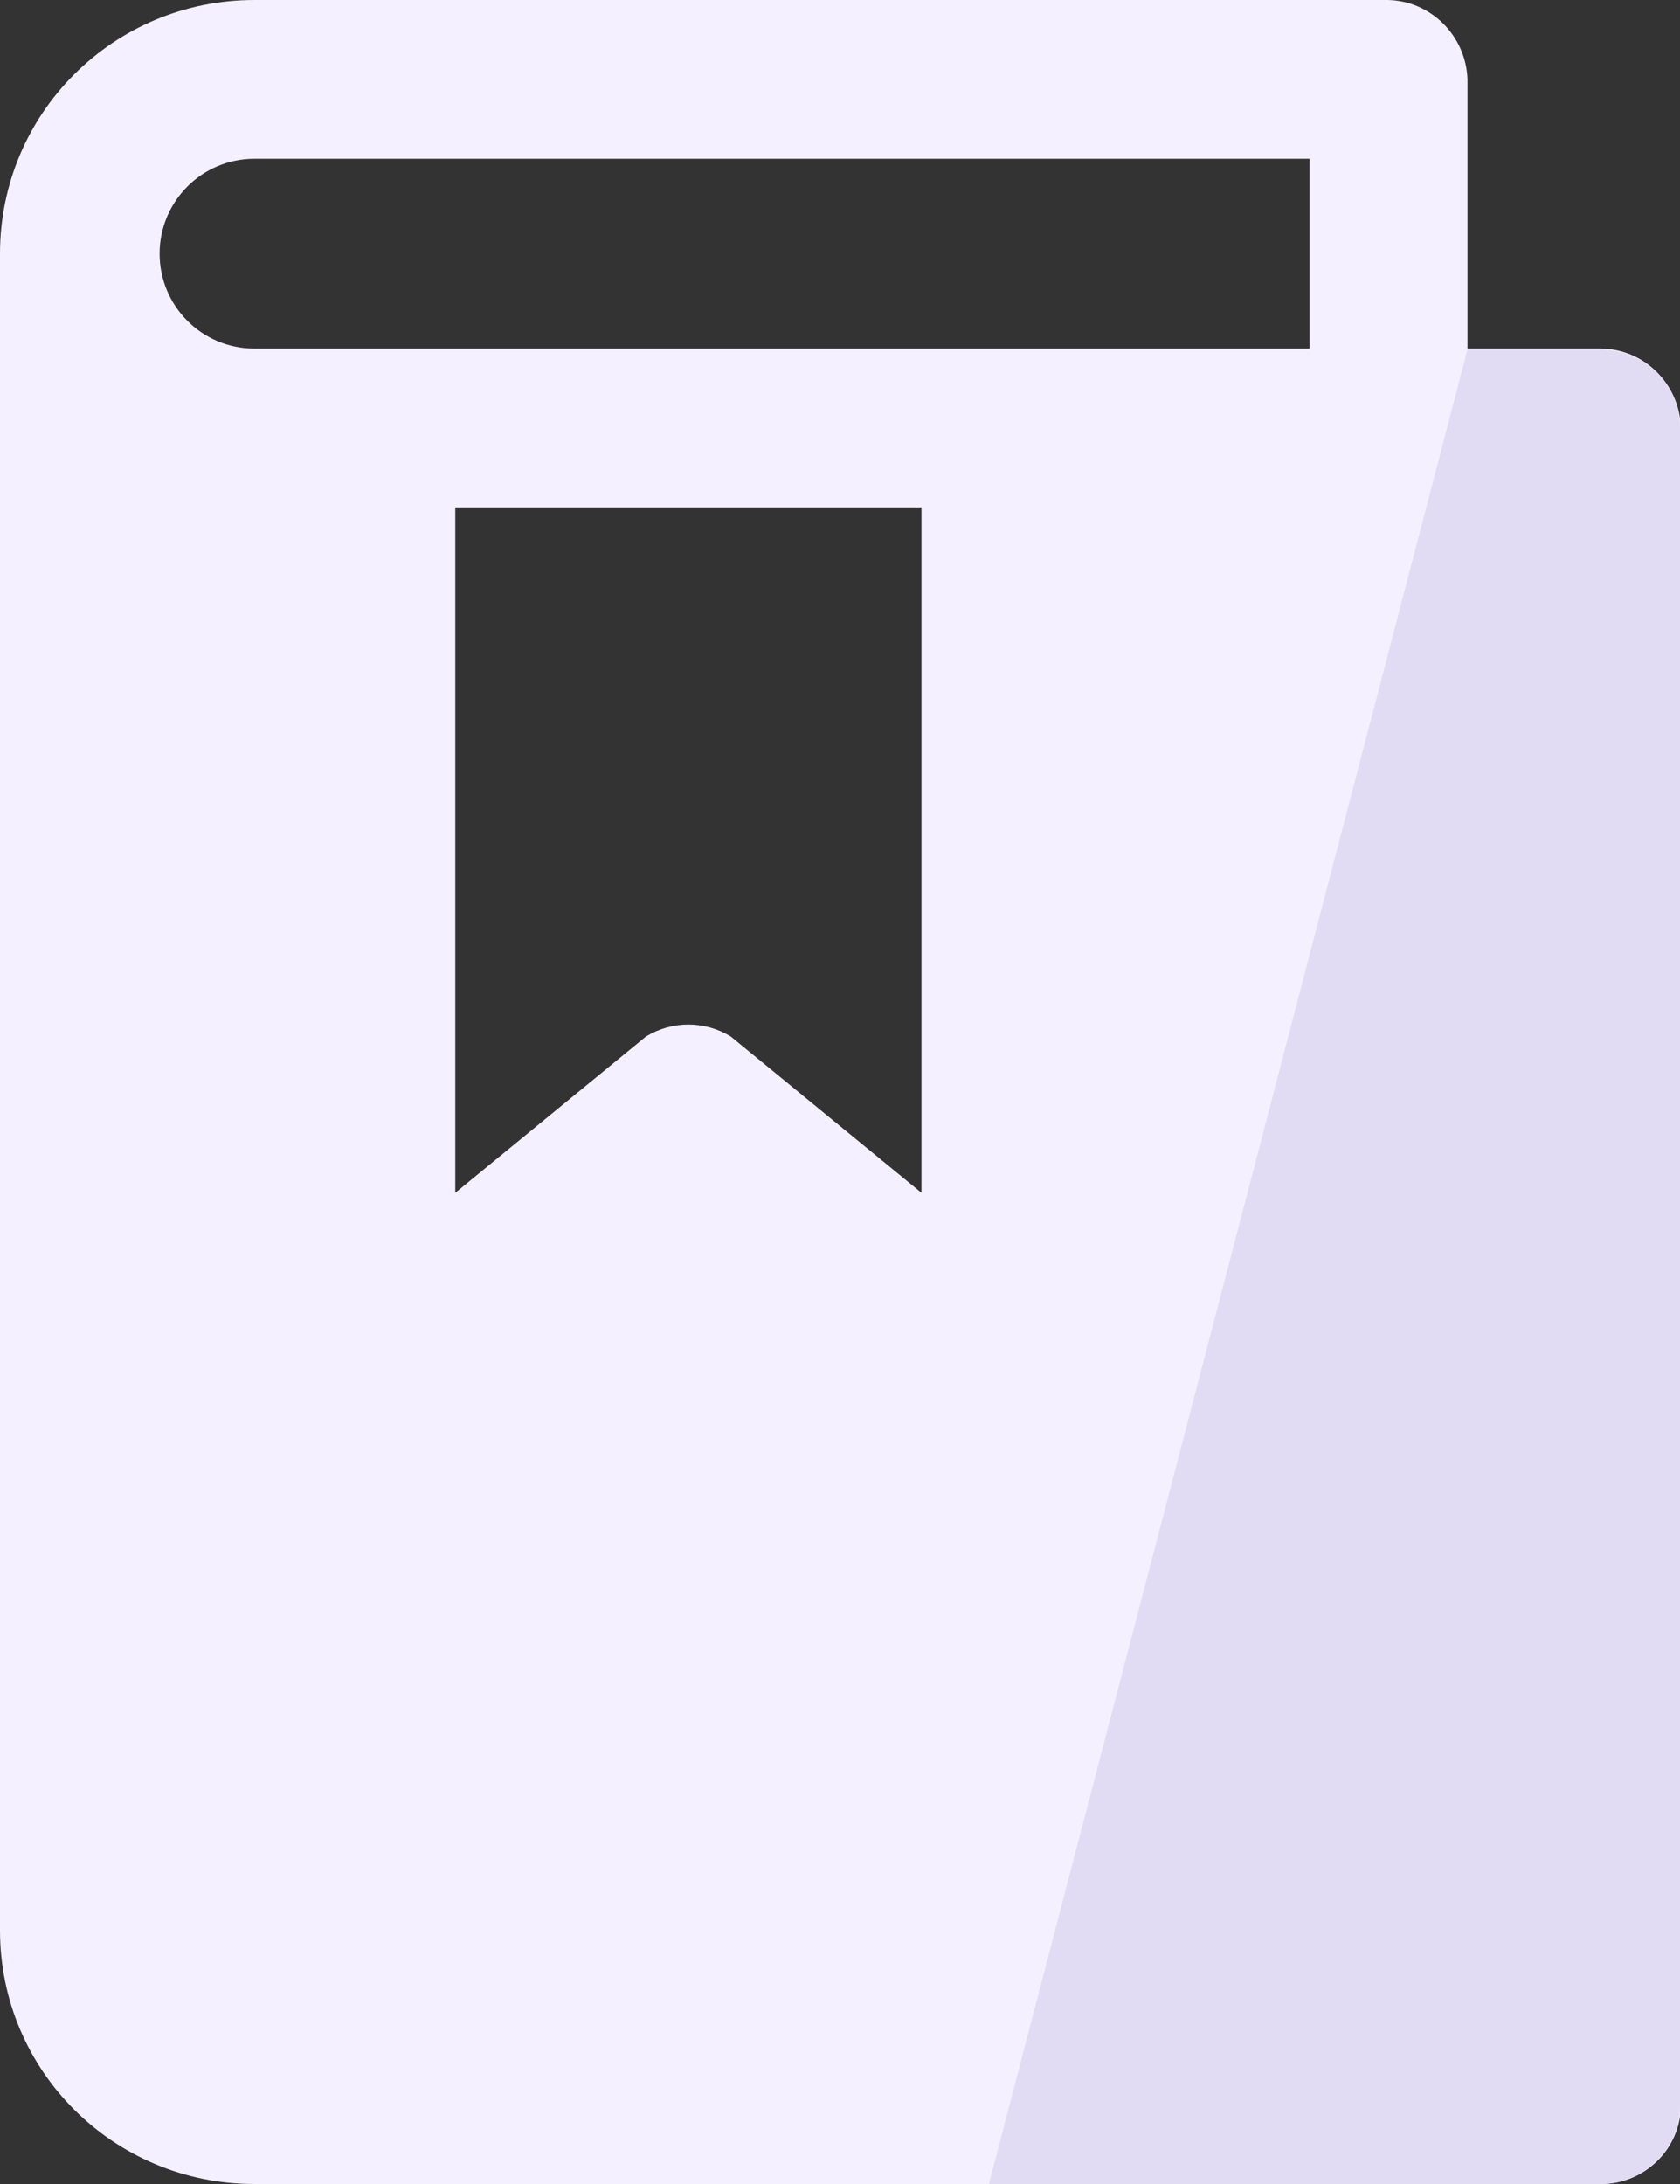 <?xml version="1.0" encoding="utf-8"?>
<!-- Generator: Adobe Illustrator 25.0.0, SVG Export Plug-In . SVG Version: 6.00 Build 0)  -->
<svg version="1.1" id="Ebene_1" xmlns="http://www.w3.org/2000/svg" xmlns:xlink="http://www.w3.org/1999/xlink" x="0px" y="0px"
	 viewBox="0 0 200 260" style="enable-background:new 0 0 200 260;" xml:space="preserve">
<rect x="0" y="0" width="200" height="260" fill="#333333" stroke="none"/>
<style type="text/css">
	.st0{fill:#F5F0FF;}
	.st1{fill-rule:evenodd;clip-rule:evenodd;fill:#E1DCF3;}
</style>
<desc>Created with Sketch.</desc>
<g id="Page-1">
	<g id="EXPORT" transform="translate(-936, -20)">
		<g id="handbook" transform="translate(936, 20)">
			<g id="Shape">
				<path id="path-1_1_" class="st0" d="M190.5,41.5h-15.8V9.4c-0.2-5.1-4.3-9.3-9.5-9.4H30.3C13.5,0,0,13.5,0,30.2v199.6
					C0,246.5,13.5,260,30.3,260h160.3c5.2,0,9.5-4.2,9.5-9.4V51C200,45.8,195.8,41.5,190.5,41.5z M109.7,142L87,123.4
					c-3.1-1.9-7-1.9-10.1,0L54.2,142V60.4h55.5V142L109.7,142z M155.9,41.5H30.3c-6.3,0-11.3-5.1-11.3-11.3S24,18.9,30.3,18.9h125.6
					V41.5z"/>
			</g>
		</g>
	</g>
</g>
<path class="st1" d="M190.5,260c5.2,0,9.5-4.2,9.5-9.4V51c0-5.2-4.2-9.4-9.5-9.4h-15.8l-57,218.5H190.5z"/>
</svg>
